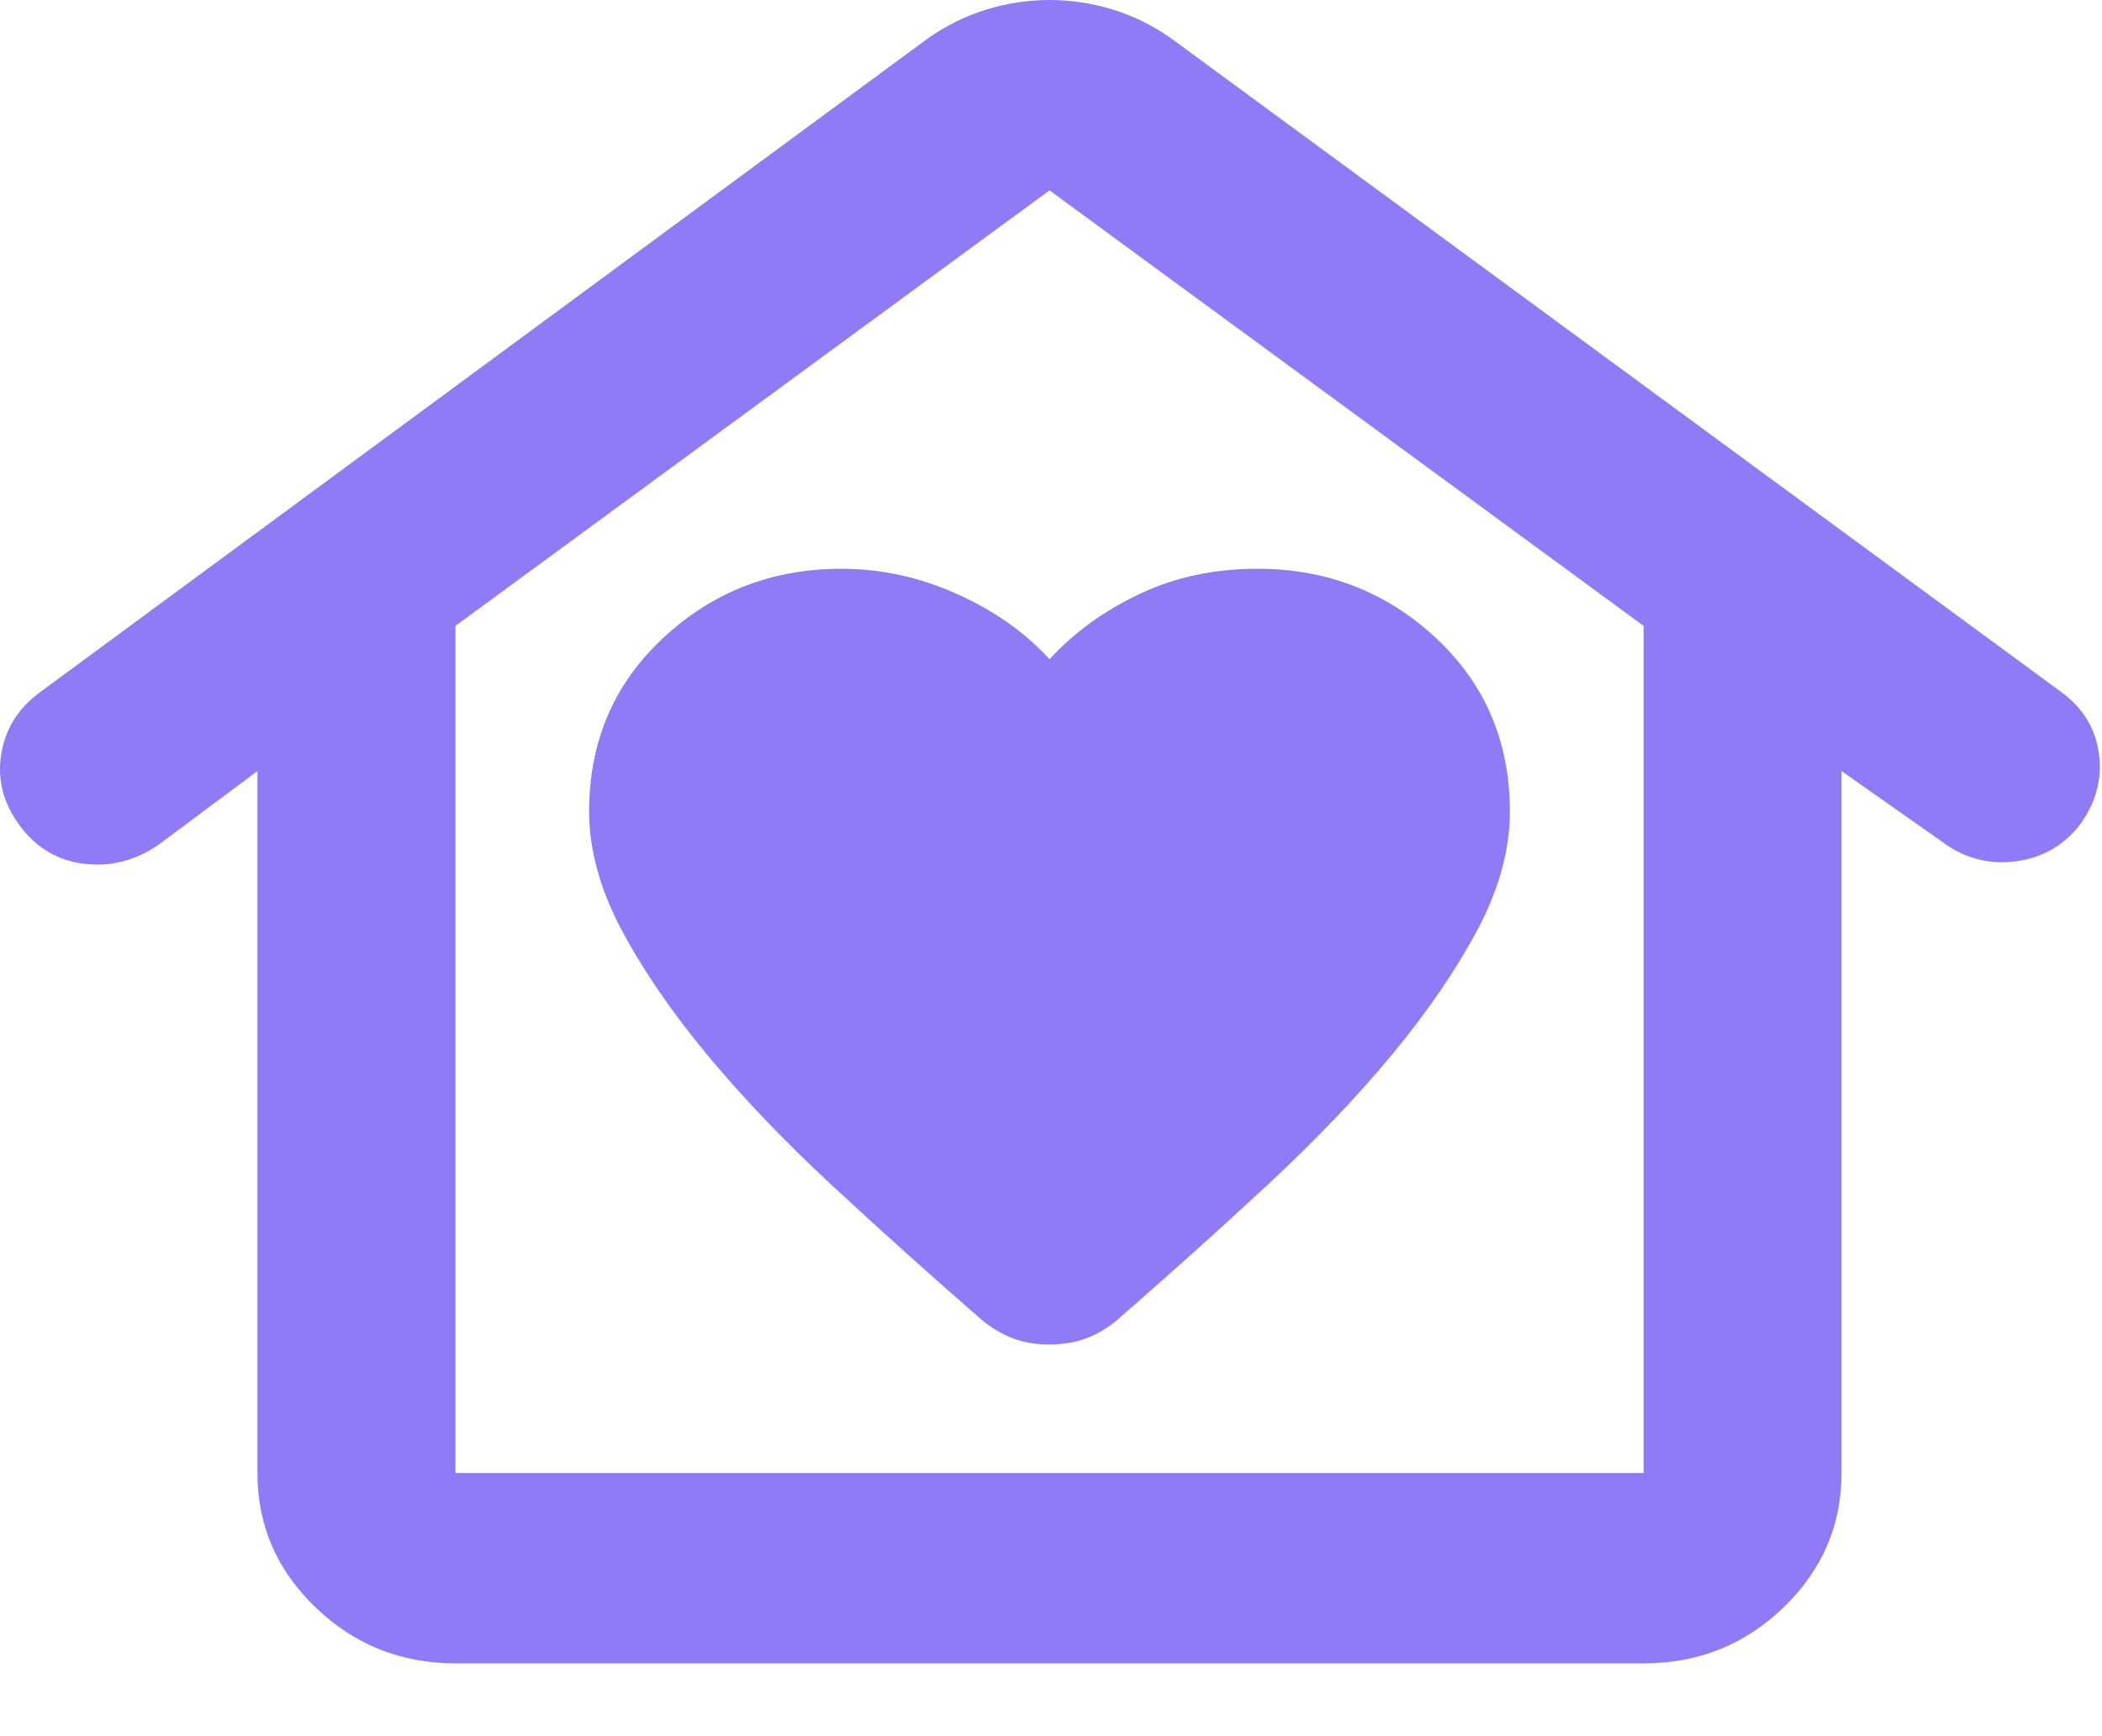 <svg width="23" height="19" viewBox="0 0 23 19" fill="none" xmlns="http://www.w3.org/2000/svg">
<path d="M11.484 14.713C11.628 14.713 11.759 14.692 11.877 14.649C11.995 14.606 12.107 14.541 12.215 14.453C12.793 13.95 13.343 13.455 13.867 12.969C14.391 12.483 14.847 12.005 15.235 11.537C15.623 11.068 15.934 10.612 16.169 10.17C16.404 9.727 16.521 9.298 16.521 8.88C16.521 8.116 16.25 7.483 15.709 6.979C15.167 6.476 14.517 6.224 13.759 6.224C13.289 6.224 12.861 6.315 12.473 6.498C12.085 6.681 11.755 6.919 11.484 7.214C11.213 6.918 10.874 6.68 10.467 6.498C10.061 6.316 9.641 6.225 9.209 6.224C8.45 6.224 7.8 6.476 7.259 6.979C6.717 7.483 6.446 8.116 6.446 8.88C6.446 9.297 6.564 9.727 6.798 10.17C7.033 10.613 7.345 11.068 7.733 11.537C8.121 12.005 8.577 12.483 9.1 12.969C9.624 13.455 10.175 13.95 10.752 14.453C10.861 14.54 10.974 14.605 11.091 14.649C11.209 14.693 11.34 14.714 11.484 14.713ZM4.984 18.203C4.388 18.203 3.878 17.999 3.453 17.591C3.028 17.182 2.816 16.692 2.817 16.12V8.438L1.734 9.245C1.481 9.418 1.21 9.488 0.921 9.453C0.632 9.418 0.398 9.28 0.217 9.036C0.036 8.793 -0.031 8.533 0.013 8.255C0.058 7.977 0.198 7.752 0.434 7.578L10.157 0.417C10.355 0.278 10.568 0.174 10.794 0.104C11.02 0.035 11.25 0 11.484 0C11.718 0 11.949 0.035 12.175 0.104C12.401 0.174 12.613 0.278 12.811 0.417L22.561 7.578C22.796 7.752 22.931 7.977 22.967 8.255C23.003 8.533 22.931 8.793 22.75 9.036C22.57 9.262 22.335 9.392 22.046 9.427C21.757 9.462 21.495 9.392 21.261 9.219L20.15 8.438V16.12C20.15 16.693 19.938 17.183 19.514 17.592C19.09 18 18.58 18.204 17.984 18.203H4.984ZM4.984 16.12H17.984V6.849L11.484 2.083L4.984 6.849V16.12Z" fill="#735AF3" fill-opacity="0.8"/>
</svg>
